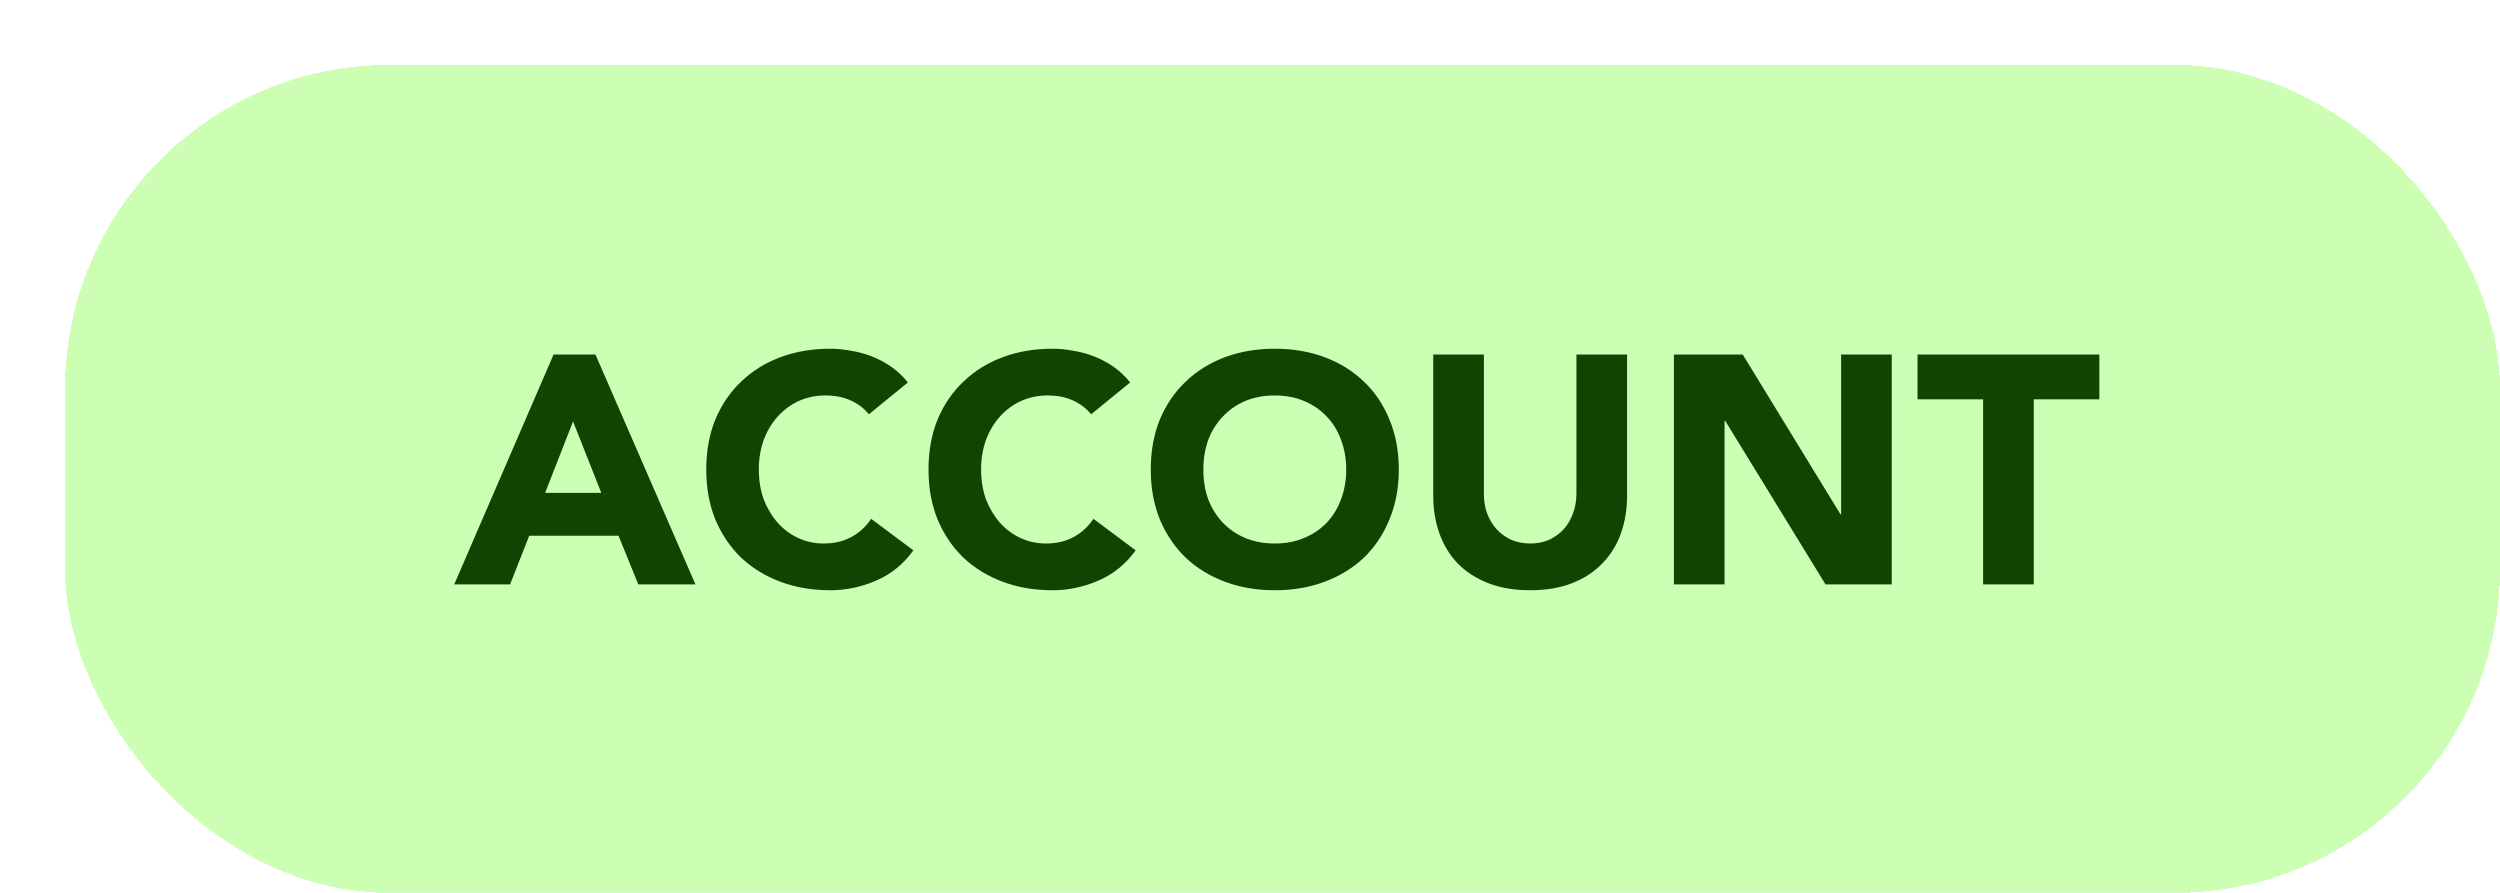 <svg width="154" height="55" viewBox="0 0 154 55" fill="none" xmlns="http://www.w3.org/2000/svg">
<g filter="url(#filter0_d_523_339)">
<rect width="150" height="51" rx="20" fill="#CCFFB4" shape-rendering="crispEdges"/>
<path d="M30.1 17.84H32.68L38.84 32H35.32L34.1 29H28.6L27.42 32H23.98L30.1 17.84ZM31.3 21.96L29.58 26.36H33.04L31.3 21.96ZM49.524 21.52C49.218 21.147 48.838 20.86 48.384 20.66C47.944 20.46 47.431 20.36 46.844 20.36C46.258 20.36 45.711 20.473 45.204 20.7C44.711 20.927 44.278 21.247 43.904 21.66C43.544 22.06 43.258 22.54 43.044 23.1C42.844 23.66 42.744 24.267 42.744 24.92C42.744 25.587 42.844 26.2 43.044 26.76C43.258 27.307 43.544 27.787 43.904 28.2C44.264 28.6 44.684 28.913 45.164 29.14C45.658 29.367 46.184 29.48 46.744 29.48C47.384 29.48 47.951 29.347 48.444 29.08C48.938 28.813 49.344 28.44 49.664 27.96L52.264 29.9C51.664 30.74 50.904 31.36 49.984 31.76C49.064 32.16 48.118 32.36 47.144 32.36C46.038 32.36 45.018 32.187 44.084 31.84C43.151 31.493 42.344 31 41.664 30.36C40.984 29.707 40.451 28.92 40.064 28C39.691 27.08 39.504 26.053 39.504 24.92C39.504 23.787 39.691 22.76 40.064 21.84C40.451 20.92 40.984 20.14 41.664 19.5C42.344 18.847 43.151 18.347 44.084 18C45.018 17.653 46.038 17.48 47.144 17.48C47.544 17.48 47.958 17.52 48.384 17.6C48.824 17.667 49.251 17.78 49.664 17.94C50.091 18.1 50.498 18.313 50.884 18.58C51.271 18.847 51.618 19.173 51.924 19.56L49.524 21.52ZM63.216 21.52C62.909 21.147 62.529 20.86 62.076 20.66C61.636 20.46 61.122 20.36 60.536 20.36C59.949 20.36 59.402 20.473 58.896 20.7C58.402 20.927 57.969 21.247 57.596 21.66C57.236 22.06 56.949 22.54 56.736 23.1C56.536 23.66 56.436 24.267 56.436 24.92C56.436 25.587 56.536 26.2 56.736 26.76C56.949 27.307 57.236 27.787 57.596 28.2C57.956 28.6 58.376 28.913 58.856 29.14C59.349 29.367 59.876 29.48 60.436 29.48C61.076 29.48 61.642 29.347 62.136 29.08C62.629 28.813 63.036 28.44 63.356 27.96L65.956 29.9C65.356 30.74 64.596 31.36 63.676 31.76C62.756 32.16 61.809 32.36 60.836 32.36C59.729 32.36 58.709 32.187 57.776 31.84C56.842 31.493 56.036 31 55.356 30.36C54.676 29.707 54.142 28.92 53.756 28C53.382 27.08 53.196 26.053 53.196 24.92C53.196 23.787 53.382 22.76 53.756 21.84C54.142 20.92 54.676 20.14 55.356 19.5C56.036 18.847 56.842 18.347 57.776 18C58.709 17.653 59.729 17.48 60.836 17.48C61.236 17.48 61.649 17.52 62.076 17.6C62.516 17.667 62.942 17.78 63.356 17.94C63.782 18.1 64.189 18.313 64.576 18.58C64.962 18.847 65.309 19.173 65.616 19.56L63.216 21.52ZM66.887 24.92C66.887 23.787 67.074 22.76 67.447 21.84C67.834 20.92 68.367 20.14 69.047 19.5C69.727 18.847 70.534 18.347 71.467 18C72.4 17.653 73.42 17.48 74.527 17.48C75.634 17.48 76.654 17.653 77.587 18C78.52 18.347 79.327 18.847 80.007 19.5C80.687 20.14 81.214 20.92 81.587 21.84C81.974 22.76 82.167 23.787 82.167 24.92C82.167 26.053 81.974 27.08 81.587 28C81.214 28.92 80.687 29.707 80.007 30.36C79.327 31 78.52 31.493 77.587 31.84C76.654 32.187 75.634 32.36 74.527 32.36C73.42 32.36 72.4 32.187 71.467 31.84C70.534 31.493 69.727 31 69.047 30.36C68.367 29.707 67.834 28.92 67.447 28C67.074 27.08 66.887 26.053 66.887 24.92ZM70.127 24.92C70.127 25.587 70.227 26.2 70.427 26.76C70.64 27.307 70.94 27.787 71.327 28.2C71.714 28.6 72.174 28.913 72.707 29.14C73.254 29.367 73.86 29.48 74.527 29.48C75.194 29.48 75.794 29.367 76.327 29.14C76.874 28.913 77.34 28.6 77.727 28.2C78.114 27.787 78.407 27.307 78.607 26.76C78.82 26.2 78.927 25.587 78.927 24.92C78.927 24.267 78.82 23.66 78.607 23.1C78.407 22.54 78.114 22.06 77.727 21.66C77.34 21.247 76.874 20.927 76.327 20.7C75.794 20.473 75.194 20.36 74.527 20.36C73.86 20.36 73.254 20.473 72.707 20.7C72.174 20.927 71.714 21.247 71.327 21.66C70.94 22.06 70.64 22.54 70.427 23.1C70.227 23.66 70.127 24.267 70.127 24.92ZM96.228 26.54C96.228 27.38 96.101 28.153 95.848 28.86C95.594 29.567 95.214 30.18 94.708 30.7C94.214 31.22 93.594 31.627 92.848 31.92C92.101 32.213 91.241 32.36 90.268 32.36C89.281 32.36 88.414 32.213 87.668 31.92C86.921 31.627 86.294 31.22 85.788 30.7C85.294 30.18 84.921 29.567 84.668 28.86C84.414 28.153 84.288 27.38 84.288 26.54V17.84H87.408V26.42C87.408 26.86 87.474 27.267 87.608 27.64C87.754 28.013 87.954 28.34 88.208 28.62C88.461 28.887 88.761 29.1 89.108 29.26C89.468 29.407 89.854 29.48 90.268 29.48C90.681 29.48 91.061 29.407 91.408 29.26C91.754 29.1 92.054 28.887 92.308 28.62C92.561 28.34 92.754 28.013 92.888 27.64C93.034 27.267 93.108 26.86 93.108 26.42V17.84H96.228V26.54ZM99.112 17.84H103.352L109.372 27.68H109.412V17.84H112.532V32H108.452L102.272 21.92H102.232V32H99.112V17.84ZM118.16 20.6H114.12V17.84H125.32V20.6H121.28V32H118.16V20.6Z" fill="#0F4500"/>
</g>
<defs>
<filter id="filter0_d_523_339" x="0" y="0" width="154" height="55" filterUnits="userSpaceOnUse" color-interpolation-filters="sRGB">
<feFlood flood-opacity="0" result="BackgroundImageFix"/>
<feColorMatrix in="SourceAlpha" type="matrix" values="0 0 0 0 0 0 0 0 0 0 0 0 0 0 0 0 0 0 127 0" result="hardAlpha"/>
<feOffset dx="4" dy="4"/>
<feComposite in2="hardAlpha" operator="out"/>
<feColorMatrix type="matrix" values="0 0 0 0 0.616 0 0 0 0 0.788 0 0 0 0 0.333 0 0 0 1 0"/>
<feBlend mode="normal" in2="BackgroundImageFix" result="effect1_dropShadow_523_339"/>
<feBlend mode="normal" in="SourceGraphic" in2="effect1_dropShadow_523_339" result="shape"/>
</filter>
</defs>
</svg>
